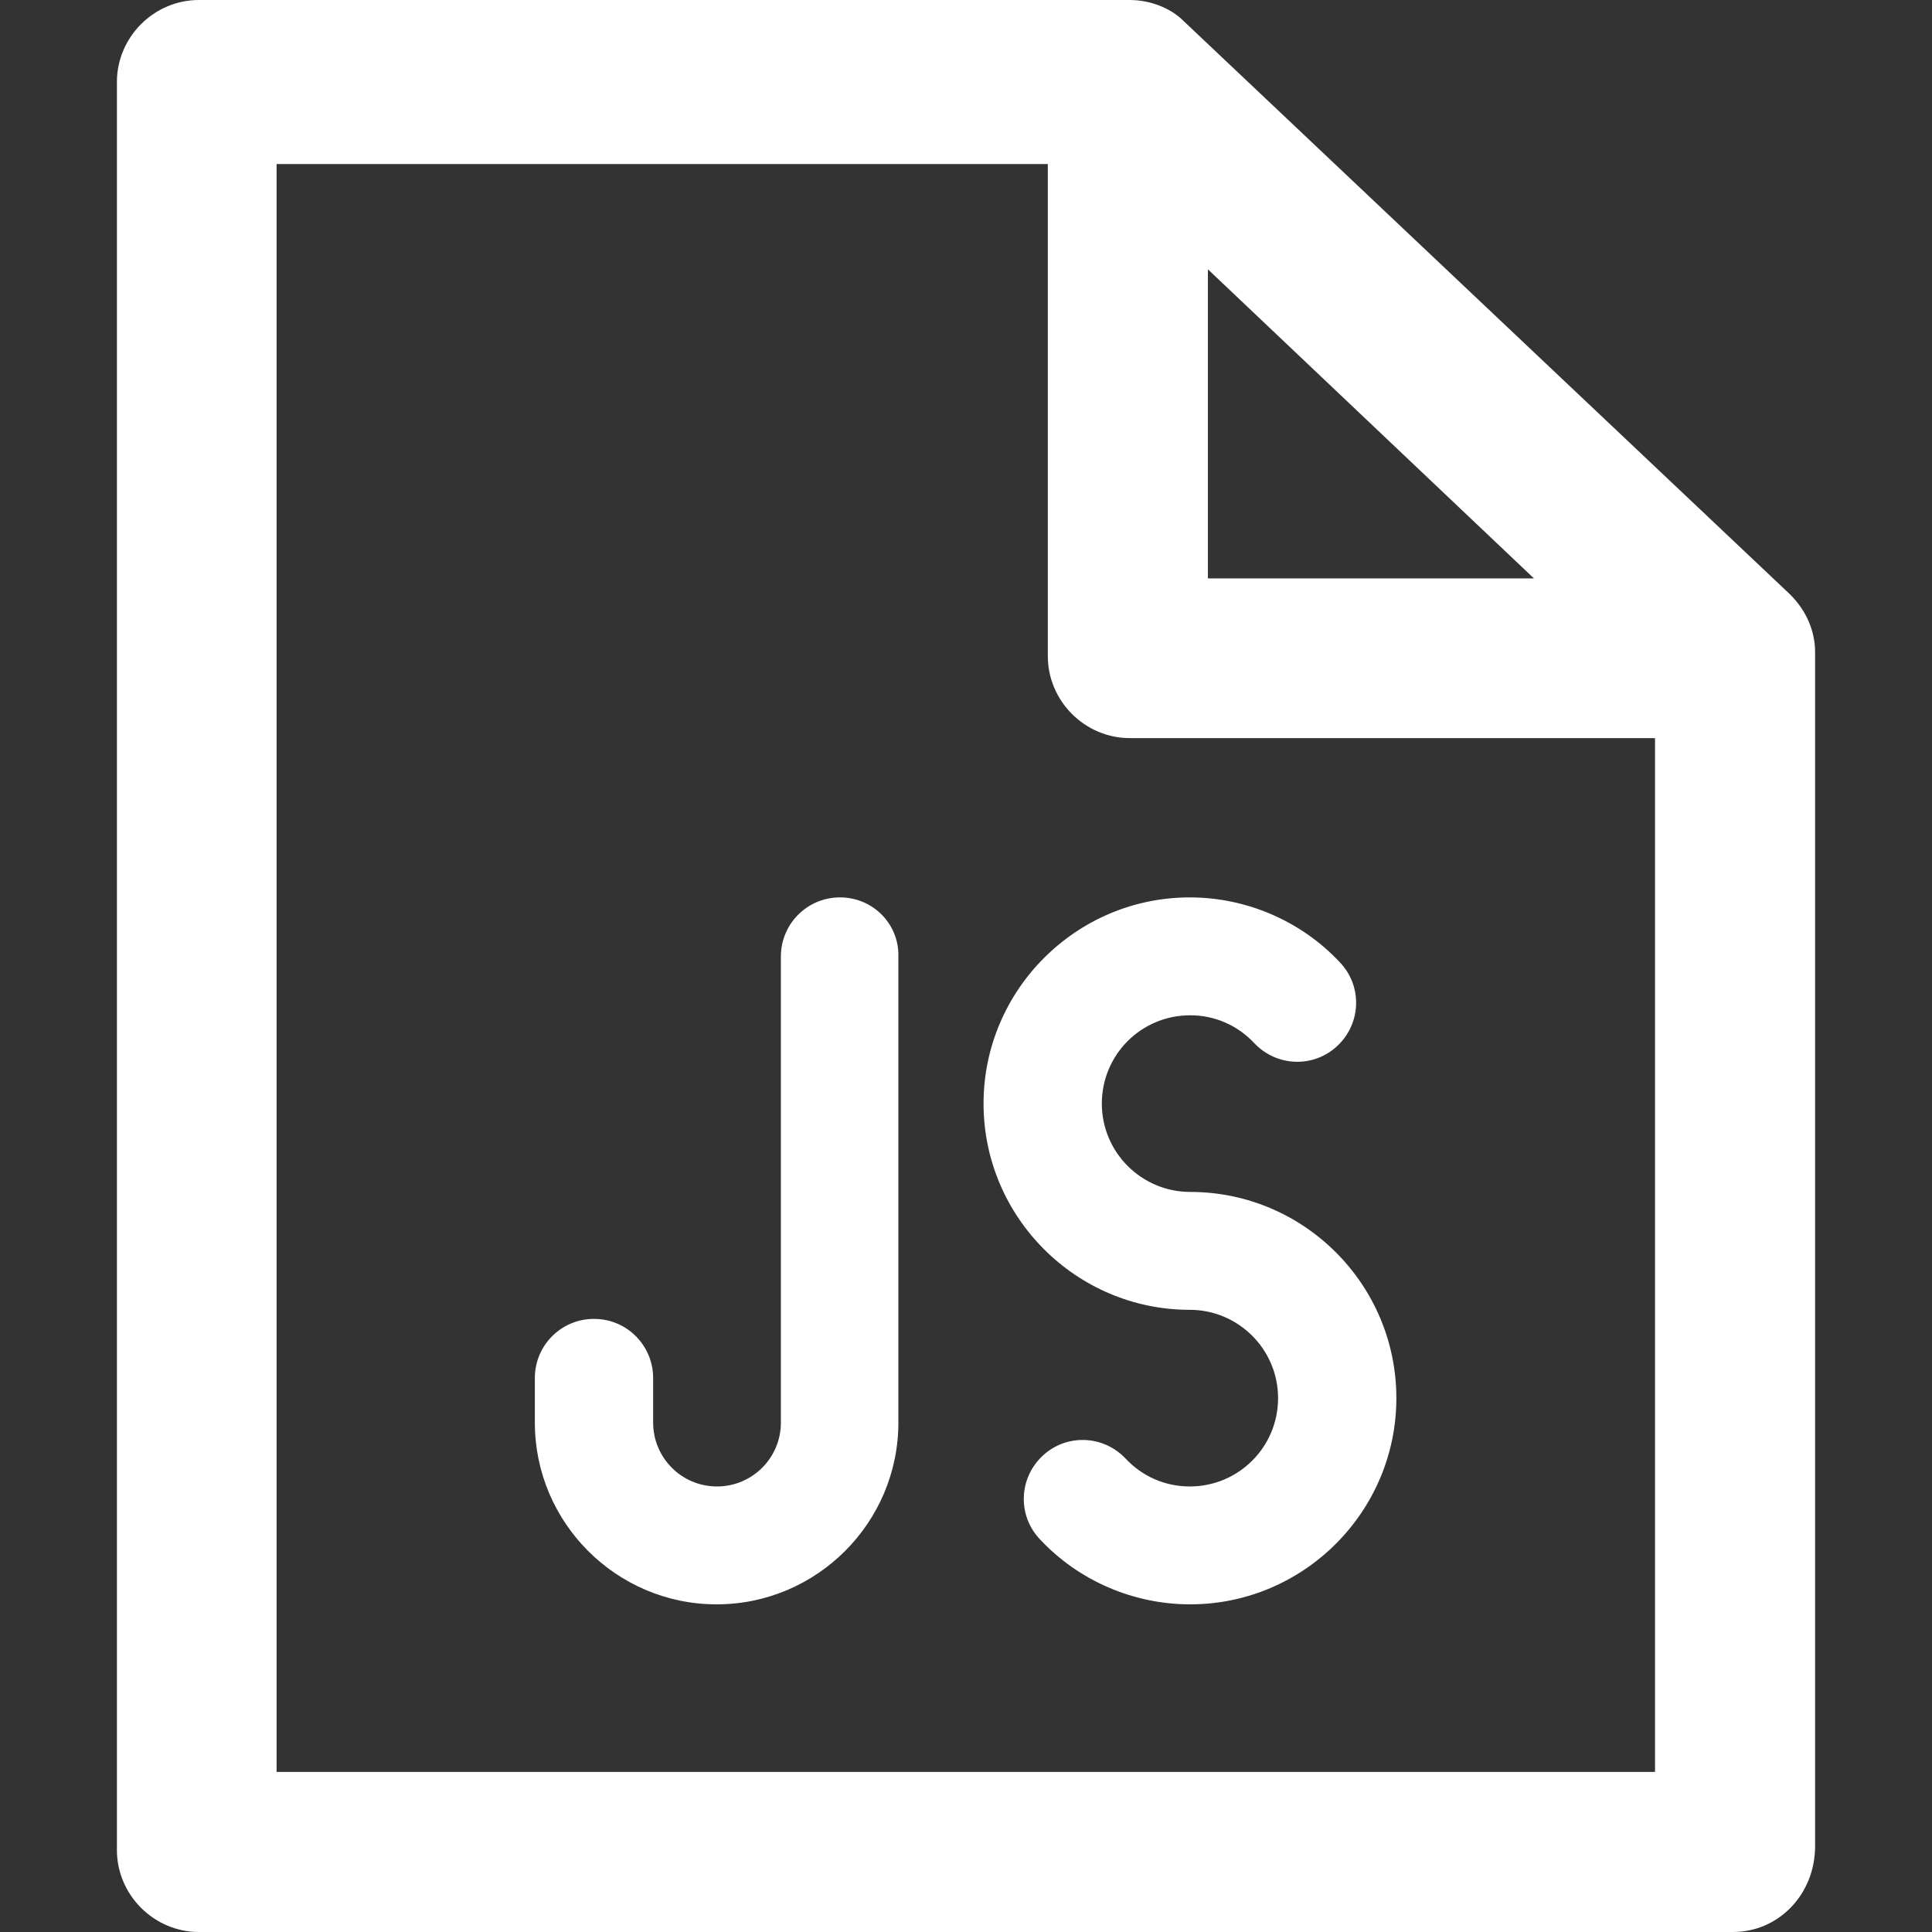 <svg xmlns="http://www.w3.org/2000/svg" viewBox="0 0 490 490" width="512" height="512"><rect x="0" y="0" width="490" height="490" fill="#333333" stroke="none"/><g fill="#FFF"><path d="M454.05 150.8l-154-145.6c-3.1-3.1-8.3-5.2-13.5-5.2H50.45c-11.4 0-20.8 9.4-20.8 20.8v448.4c0 11.4 9.4 20.8 20.8 20.8h389.1c11.4 0 20.8-9.4 20.8-21.8V165.4c0-5.2-2.1-10.4-6.3-14.6zm-147.7-82.5l82.7 78.4h-82.7V68.3zm113.4 381.1H70.15V41.6h195.6v124.8c0 11.4 9.4 20.8 20.8 20.8h133.2v262.2z"/><path d="M301.85 302.3c-12.3 0-22.4-10-22.4-22.4s10-22.4 22.4-22.4c6.2 0 12 2.5 16.3 7.1 5.7 6 15.1 6.3 21.1.6 6-5.7 6.3-15.1.6-21.1-9.8-10.5-23.7-16.5-38.1-16.5-28.8 0-52.3 23.5-52.3 52.3s23.5 52.3 52.3 52.3c12.3 0 22.4 10 22.4 22.4s-10 22.4-22.4 22.4c-6.2 0-12-2.5-16.3-7.1-5.7-6-15.1-6.3-21.1-.6-6 5.7-6.3 15.1-.6 21.1 9.8 10.5 23.7 16.5 38.1 16.5 28.8 0 52.3-23.5 52.3-52.3s-23.4-52.3-52.3-52.3zm-88.8-74.7c-8.3 0-15 6.7-15 15v118.2c0 9-7.3 16.2-16.2 16.2-9 0-16.2-7.3-16.2-16.2v-11.3c0-8.3-6.7-15-15-15s-15 6.7-15 15v11.3c0 25.4 20.7 46.1 46.1 46.1s46.1-20.7 46.1-46.1V242.6c.2-8.3-6.5-15-14.8-15z"/></g></svg>
